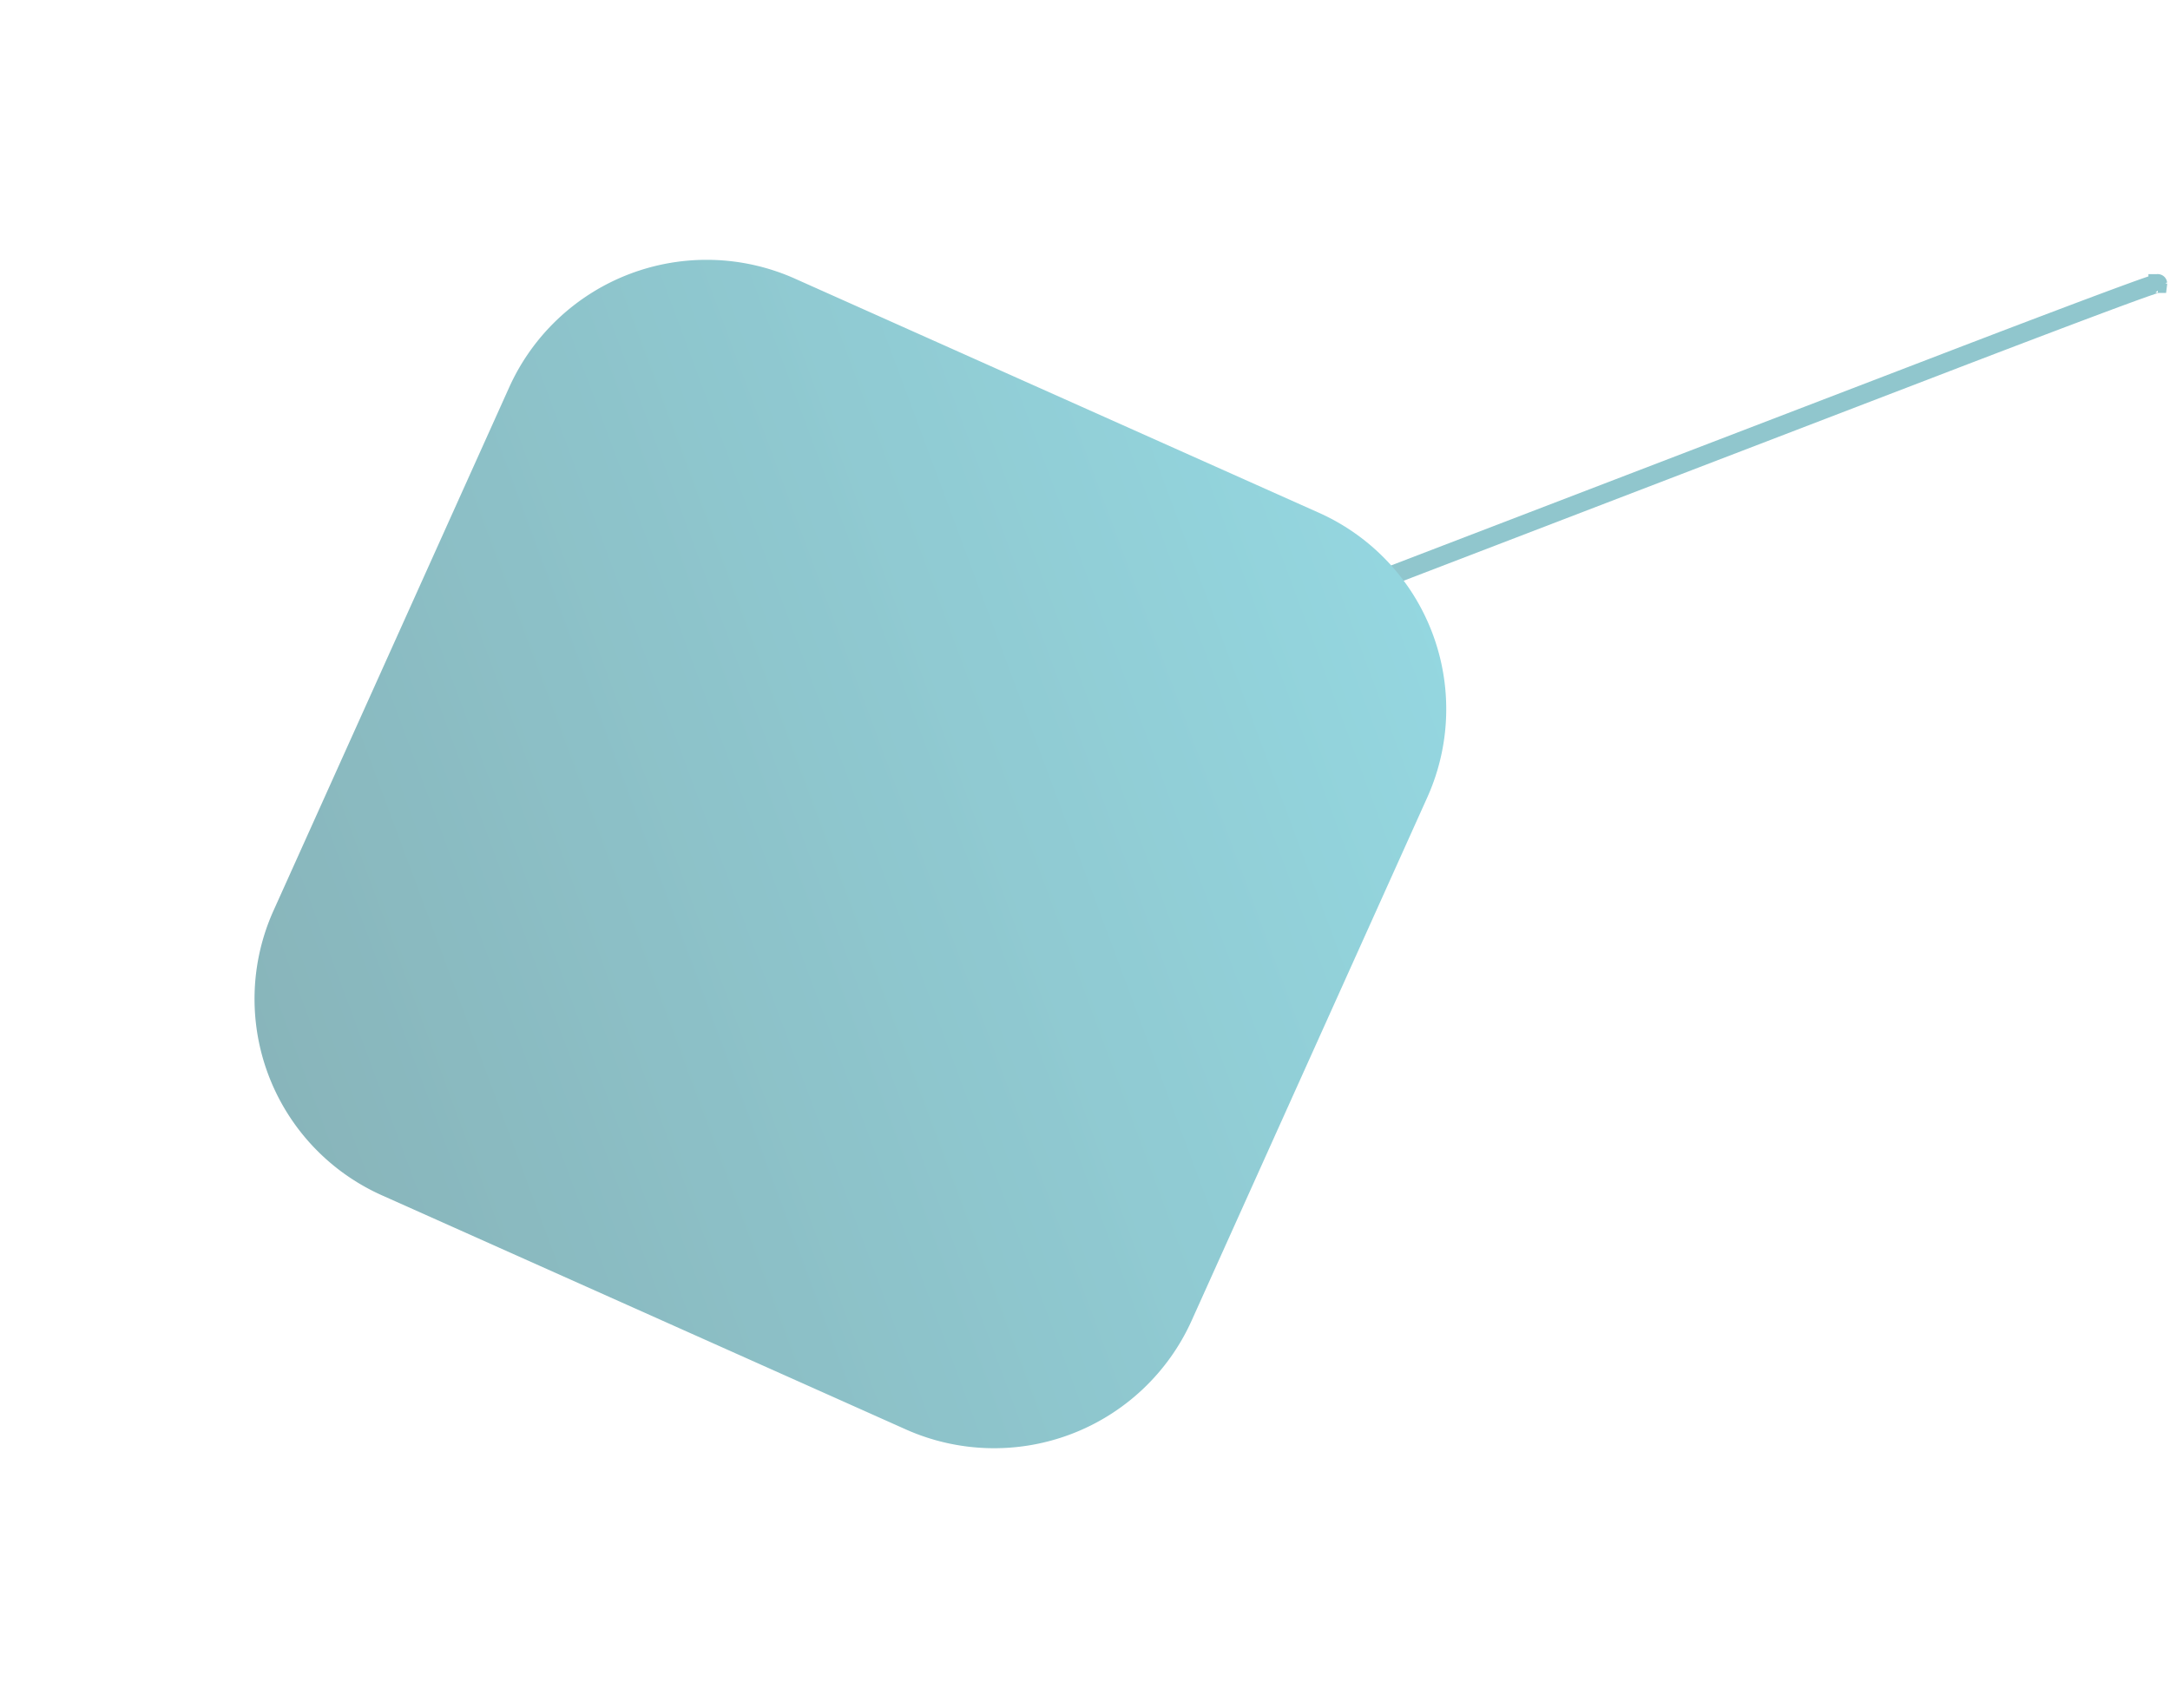 <svg xmlns="http://www.w3.org/2000/svg" xmlns:xlink="http://www.w3.org/1999/xlink" width="462.329" height="363.927" viewBox="0 0 462.329 363.927">
  <defs>
    <linearGradient id="linear-gradient" x1="0.5" x2="0.5" y2="1" gradientUnits="objectBoundingBox">
      <stop offset="0" stop-color="#2e7d87"/>
      <stop offset="1" stop-color="#43b8c8"/>
    </linearGradient>
    <filter id="Trazado_736392" x="0" y="0" width="364.367" height="363.927" filterUnits="userSpaceOnUse">
      <feOffset dx="2" dy="9" input="SourceAlpha"/>
      <feGaussianBlur stdDeviation="3.5" result="blur"/>
      <feFlood flood-color="#b9b9b9" flood-opacity="0.98"/>
      <feComposite operator="in" in2="blur"/>
      <feComposite in="SourceGraphic"/>
    </filter>
  </defs>
  <g id="Grupo_929419" data-name="Grupo 929419" transform="translate(11399.23 9025.284)">
    <g id="Grupo_929418" data-name="Grupo 929418" transform="translate(-16313.357 5311.219) rotate(69)" opacity="0.57">
      <path id="Trazado_736393" data-name="Trazado 736393" d="M1.646,0V139.232s.025,48.462-.464,48.2a1.642,1.642,0,0,0-1.182,0" transform="translate(-11400.874 -9945.588) rotate(180)" fill="none" stroke="#3c9aa7" stroke-width="4"/>
      <g transform="matrix(0.36, -0.93, 0.93, 0.36, -11623.21, -9725.48)" filter="url(#Trazado_736392)">
        <path id="Trazado_736392-2" data-name="Trazado 736392" d="M251.734,165.648l-86.565,86.815a45.954,45.954,0,0,1-65.118,0L13.485,165.648a46.28,46.28,0,0,1,0-65.309L100.05,13.525a45.954,45.954,0,0,1,65.118,0l86.565,86.814A46.272,46.272,0,0,1,251.734,165.648Z" transform="translate(103.55 344.43) rotate(-111)" opacity="0.999" fill="url(#linear-gradient)"/>
      </g>
    </g>
  </g>
</svg>
